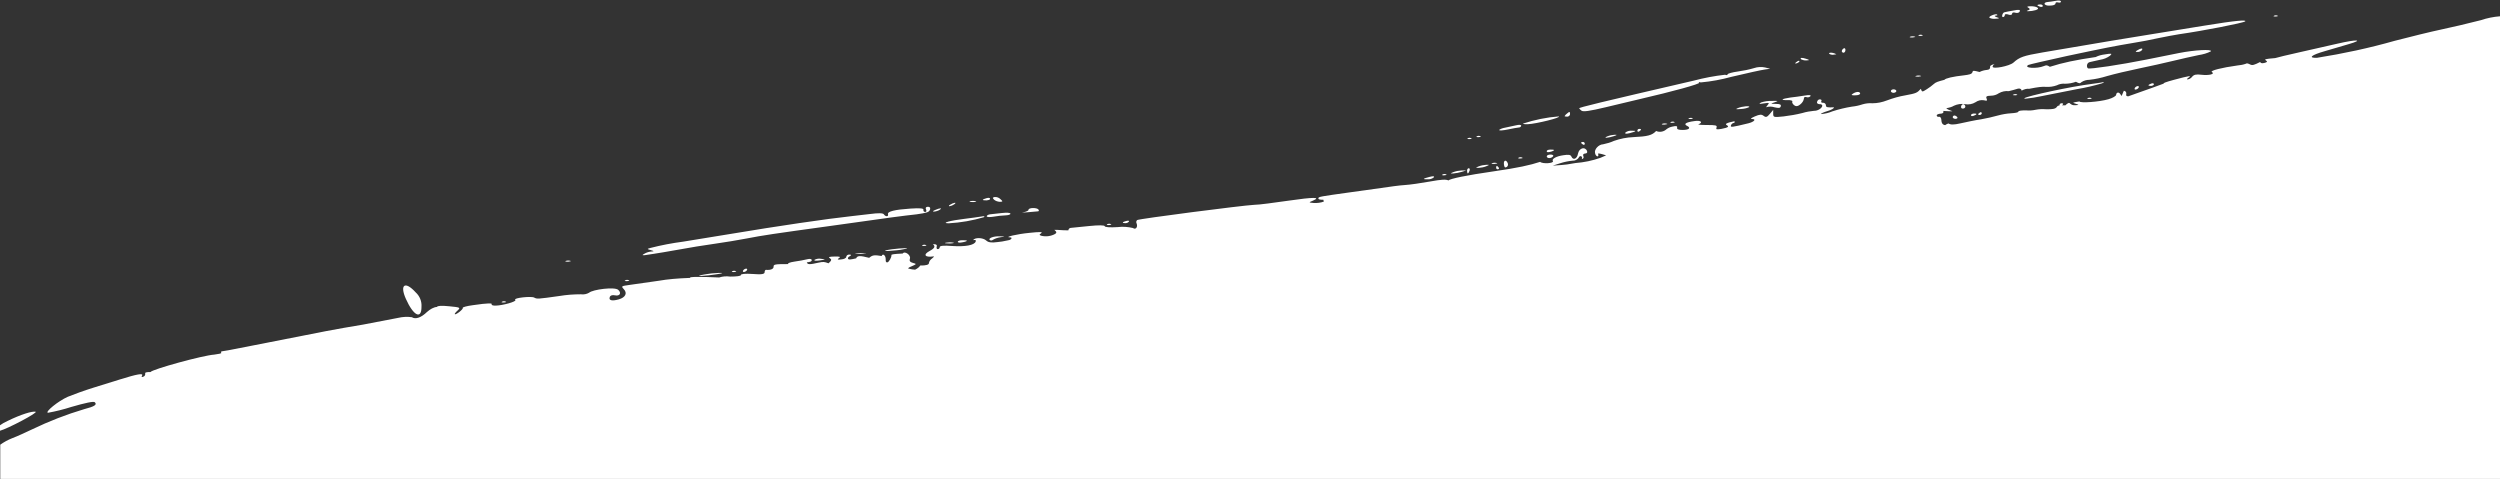 <?xml version="1.0" encoding="utf-8"?>
<!-- Generator: Adobe Illustrator 21.1.0, SVG Export Plug-In . SVG Version: 6.00 Build 0)  -->
<svg version="1.1" id="Layer_1" xmlns="http://www.w3.org/2000/svg" xmlns:xlink="http://www.w3.org/1999/xlink" x="0px" y="0px"
	 viewBox="0 0 1920 368" style="enable-background:new 0 0 1920 368;" xml:space="preserve">
<rect x="0" y="0" width="1920" height="368" fill="#333333" stroke="none"/>
<style type="text/css">
	.st0{fill:#FFFFFF;}
</style>
<title>Combined Shape</title>
<desc>Created with Sketch.</desc>
<path class="st0" d="M864.3,171.4c-2.9,0-2.5-0.9,0.7-1.7c1.6-0.4,2.5-0.2,2,0.5C866.4,170.9,865.4,171.4,864.3,171.4z
	 M1096.5,137.7c1.7,0.1,3.4-0.4,4.7-1.5c0.6-0.9-0.4-1.1-3.1-0.4C1092.6,137.2,1092.2,137.8,1096.5,137.7z M1187.9,120.1
	c0,0.7,0.9,1.4,2,1.3c1.1,0,2.2-0.5,2.9-1.4c0.5-0.7-0.4-1.3-2-1.3C1189.2,118.7,1187.9,119.3,1187.9,120.1z M852,172.8
	c1.6-0.2,2-0.3,0.8-0.8c-0.9-0.3-1.9-0.2-2.7,0.4C849.7,172.7,850.5,173,852,172.8z M1109.5,134.6c1.6-0.2,2-0.3,0.8-0.8
	c-0.9-0.3-1.9-0.2-2.7,0.4C1107.2,134.5,1108,134.8,1109.5,134.6z M739.1,184.5c-1.9,0-3.5,0.5-3.5,1.2c0,0.7,1.6,0.8,3.5,0.4
	c1.9-0.3,3.5-0.9,3.5-1.2C742.6,184.6,741,184.5,739.1,184.5z M1116.3,133.2c2.1-0.2,4.2-0.6,6.3-1.2l3.5-1.1l-3.5,0
	c-2.1,0.1-4.2,0.5-6.2,1.2C1113.5,133.3,1113.5,133.3,1116.3,133.2z M797.3,162.3c0.6-0.1,0.7-0.7,0.3-1.3c-1.1-1.7-7.7-1.6-7.7,0.1
	c0.1,0.7-1.7,1.5-3.8,1.9c-2.1,0.3-0.7,0.4,3.2,0L797.3,162.3z M729.4,187c3-0.1,4.1-0.6,2.4-0.7c-1.8-0.3-3.7-0.2-5.5,0.1
	C724.9,186.8,726.3,187,729.4,187z M1149,128.8c0,0.4,0.2,0.7,0.4,0.9c0.3,0.2,0.6,0.4,1,0.3c0.8-0.1,1.1-0.6,0.6-1.3
	s-1.1-1.3-1.5-1.3C1149.3,127.5,1149,128,1149,128.8z M1155,126c0.1,1.5,0.6,2.7,1.1,2.6c1.6-0.2,2.5-1.7,1.8-3.4
	C1156.7,122.4,1154.7,123,1155,126z M1164.5,96.2l-8.4,1.8c-2.5,0.4-4.7,1.4-4.7,1.9s3.1,0.3,6.8-0.5c3.6-0.7,7.4-1.5,8.4-1.5
	c0.8,0,1.6-0.6,1.7-1.4C1168.2,95.8,1166.6,95.7,1164.5,96.2z M760.2,184.4c0.8,0.5,1.8,0.3,2.5-0.3c1.7-1,3.7-1.6,5.7-1.9
	c4-0.6,4-0.6-0.7-0.7C763,181.3,758.6,183,760.2,184.4z M1193.5,115.3c0-0.3-1.2-0.5-2.8-0.4c-1.5,0-2.8,0.4-2.8,1.3
	c0,0.9,1.2,0.8,2.8,0.4C1192.3,116.3,1193.5,115.5,1193.5,115.3z M1135.8,128.9c1.9-0.1,3.8-0.5,5.6-1.2c2.8-1.2,2.8-1.2-0.2-1.1
	c-1.9,0.1-3.8,0.5-5.6,1.2C1133,128.9,1133,128.9,1135.8,128.9z M1127.3,133.2c0.3,0,0.9-0.9,1.3-2c0.4-1.1,0.2-2-0.6-2
	s-1.3,0.9-1.3,2C1126.7,132.3,1127,133.2,1127.3,133.2z M1146,125.3c-1.1,0.4-0.3,0.7,1.8,0.6c1.9-0.3,2.7-0.4,1.7-0.7
	C1148.3,124.9,1147.1,124.9,1146,125.3z M1128.8,106.8c1.6-0.2,2-0.3,0.8-0.8c-0.9-0.3-1.9-0.2-2.6,0.4
	C1126.5,106.6,1127.3,106.9,1128.8,106.8z M1135.8,105.3c1.6-0.2,2-0.3,0.8-0.8c-0.9-0.3-1.9-0.2-2.7,0.4
	C1133.5,105.1,1134.3,105.4,1135.8,105.3z M757.6,152.2c-1.5,0.4-2.8,1-2.8,1.3c0,0.3,1.4,0.4,2.8,0.4c1.5-0.2,2.8-0.4,2.8-1.2
	C760.3,151.8,759.1,151.8,757.6,152.2z M482.6,215.1c-0.9-0.3-1.9-0.2-2.7,0.4c-0.5,0.2,0.4,0.5,1.8,0.4
	C483.4,215.7,483.8,215.6,482.6,215.1z M499.9,193.2c-1.7,0.2-3.3,0.7-4.7,1.5c-2.2,1.2-2.2,1.4-0.2,1.3c1.3-0.2,11.3-1.6,22.2-3.6
	s25.5-4.4,32.4-5.3c6.9-1,17.6-2.7,23.6-3.9c12.9-2.5,20.4-3.6,64.7-9.7c46-6.5,55-7.7,66.1-8.9c7.6-1.1,9.6-1.6,10.2-3.5
	c0.6-1.8-0.3-2.3-1.7-2.3c-1.4,0.1-1.9,0.8-1.3,2c0.5,1.2,0.3,2-0.7,2c-0.4,0-0.8-0.2-1.1-0.5c-0.2-0.3-0.3-0.7-0.2-1.1
	c0.3-1.2-2.2-1.5-10-1c-12,0.8-17.8,2.2-17.2,4.3c0.5,2.1-2,2-3.2,0.1c-0.7-1-4-1.1-10.9-0.2L654,166c-18.6,2-56.8,7.6-93.2,13.7
	l-36.2,5.9c-8.4,1.1-16.8,2.7-25,4.8c-2.8,0.8-2.8,0.8,0.2,1.7C502.8,193,502.5,193,499.9,193.2z M768.3,152.9
	c-1.1-1.1-2.7-1.7-4.4-1.6c-1.8,0.4-1.7,0.8-0.4,2.1c1.2,1,2.8,1.5,4.4,1.6C770.3,154.9,770.3,154.7,768.3,152.9z M680.7,192.2
	c-2.5,0.7-0.3,0.8,5.6,0.2c3.5-0.2,6.9-0.7,10.3-1.5C697.7,190.1,684.9,191.1,680.7,192.2z M323.7,235.6c0.3-4.1-1.3-8.2-4.5-11.1
	c-8.1-8.9-12.4-6-7.5,5C317.5,242.6,323.8,245.6,323.7,235.6z M1920,12.5c-5,0.4-10,1.4-14.7,3c-9.2,2.4-23,5.6-30.6,7.2
	c-7.6,1.6-23.5,5.5-35.4,8.6c-19.7,5.6-39.7,9.9-59.9,13.1c-7,0.2-4.5-2.1,6-5.1l18.4-5.4c12-3.5,6.2-3.8-8.5-0.4l-29.1,6.6
	c-9.2,2-17.6,4.1-18.8,4.5c-8,0.7-8.5,0.9-7.2,1.8c1.3,0.8,1.2,1.3-1,1.9c-2.2,0.6-3.1,0.1-3.4-0.7c-4.5,2.3-6,2.8-7.7,1.9
	c-1.7-0.9-2.8-1-3.1-0.6c-2.2,0.8-4.5,1.2-6.8,1.4c-11.7,1.6-21.2,4-19.5,5c2.8,1.6-2.2,2.8-8.1,2.1c-3.8-0.5-5.7-0.1-7,1.5
	c-0.8,1.1-2,1.8-3.4,2.1c-0.9,0.1-0.6-0.6,0.5-1.3c2.9-1.9,0.8-1.6-11.1,1.6c-5.7,1.5-9.2,2.8-7.6,2.8c-12.2,4.6-25.5,9-27.6,9.9
	c-2.1-0.3-1.4-1.2-1.4-2.3c0-1.1-0.8-1.9-1.9-2c-1,2.1-1.2,3.2-1.8,4c-1.3-2.3-1.9-2.6-2.7-2.6c-0.7,0-1.4,0.8-1.4,1.7
	s-2.7,2.5-5.9,3.4c-7.2,2.1-21.8,3.1-22.3,1.7c-5.7,0.9-5.7,0.9-2.8,1.8c2.9,0.9,2.4,1-0.4,1.1c-1.5,0.2-2.9-0.3-4-1.3
	c-0.6-0.9-1.9-0.4-3.6,1.4c-1.1,0-1.9,0-2.6,0c0.5-0.4,0.9-0.8,0.9-1.1c0-0.3-0.6-0.6-1.4-0.5c-0.8,0.1-1.4,0.7-1.4,1.4
	c0,0.1,0,0.2,0,0.3c-1.3,0.1-1.6,0.5-2.2,1.3c-1,1.4-3.6,1.7-8.3,1.6c-2.6-0.2-5.2-0.1-7.8,0.4c-2.3,0.5-4.6,0.7-7,0.5
	c-3.5-0.1-6.3,0.2-6.3,0.9s-2.5,1.1-5.6,1.3c-3.4,0.2-6.8,0.8-10.1,1.7c-4.2,1.2-8.5,2.1-12.8,2.9c-4.8,0.7-11.7,2.2-15.8,3.1
	c-5.6,1.3-7.9,1.1-9.4,0.1c-1.9,0.7-2.1,1.1-2.5,1.3c-2.1-0.2-2.9-1.9-2.9-3.6c0-1.8-0.8-3-1.8-2.8c-1,0.2-1.7-0.2-1.8-1
	c-0.1-0.7,1.3-1.3,2.9-1.4c1.6,0,2.7-0.7,2.1-2.1c3.6,0.1,5.3,0.4,7.1,0.2c-2.2-0.7-3.7-1.3-4.8-2.3c2.4-0.4,4.3-0.9,5.9-1.9
	c2.6-1.2,5.6-1.7,8.5-1.2c2.8,0.5,5.7,0,8.1-1.5c1.8-1.3,4.2-1.9,6.4-1.5c2.4,0.6,2.8,0.4,2.1-1.3c-0.7-1.6,0-2.1,3.3-2.2
	c2.2,0,4.4-0.7,6.1-1.9c2.3-1.3,4.9-1.9,7.6-1.6c5.7-1.3,6.6-2,7.8-2c1.1-0.1,2,0.6,2.1,1.6c2.3-1.2,4.1-1.6,5.8-1.4
	c7.1-1.4,10-1.7,12.8-1.5c2.9,0.2,5.8-0.2,8.5-1.2c1.9-1,4.1-1.4,6.3-1.2c2.8,0,5.6-0.5,8.3-1.5c2.7,1.4,2.9,1.5,4.4,0.2
	c1.7-1.1,3.8-1.7,5.9-1.7c4.6-0.5,9.2-1.5,13.7-2.9c5.2-1.5,16.1-4.1,24.4-5.8c8.2-1.7,19.9-4.3,26-5.8c6.1-1.5,15.1-3.5,19.9-4.5
	c3.3-0.5,6.5-1.4,9.4-2.9c1.1-1.8-12.7-1-24.4,1.3l-25.4,5.1c-19.5,3.9-43.3,7.5-44.6,6.7c-1.3-0.8-1.2-4.2,1.3-4.8
	c1.4-0.2,4.8-1.2,8-1.8c2.8-0.4,5.4-1.5,7.6-3.1c1.9-1.8,1.4-1.9-4.1-1c-2.4,0.3-4.8,0.9-6.9,2c-15.1,2.2-25.3,4.3-35.2,7.5
	c-2.1-1.3-2.6-1.4-4.5-0.6c-5.5,2.3-16,1.6-12.1-0.8c0.7-0.4,14.3-3.5,29.7-6.9c29.7-6.3,36.4-7.6,51.3-10.1
	c4.8-0.7,13.4-2.4,18.8-3.6c5.4-1.1,12.6-2.5,16-3c18.9-2.7,49.6-8.7,50.8-9.9c1.2-1.2-5.9-0.9-32,3.4l-38.2,6.2
	c-17.9,2.8-39.7,6.5-85.6,14.3c-14.4,2.5-17.5,3.5-22.2,7.8c-3.1,2.7-16,5.2-16,3.1c0.2-0.9,0.8-1.7,1.7-2.1
	c-3.4,0.9-3.7,1.6-3.6,2.3c0.2,1.4-0.8,2.2-2.5,2.3c-2,0.2-3.9,0.7-5.6,1.6c-4.7-1.2-5.1-1.3-5.5,0.2s-3,1.9-6.1,2.3
	c-9.1,1-14.5,2.3-15.4,3.5c-5.1,1.3-6.7,1.9-8,3.1c-1.7,1.5-3.6,2.9-5.5,4.1c-3.6,2.3-3.7,2.3-4.6-0.3c-2.8,3.1-3.6,3.5-11.8,5
	c-4.9,0.8-9.6,2.2-14.2,3.9c-3.6,1.4-7.4,2.2-11.2,2.2c-2.5-0.2-5.1,0.1-7.5,0.8c-2.7,0.9-5.4,1.5-8.3,1.8c-5,0.8-10,2-14.9,3.6
	c-2.8,1.2-5.8,1.9-8.8,2.1c-0.3-0.3,1.9-1.4,5-2.3c3.1-0.9,5.3-2.2,4.9-2.9c-4.9,0.2-6.1,0.1-6.1-1.5c0-1.1-1-2-2.2-2
	c-1.2,0.2-1.8-0.5-1.3-1.3c0.5-0.8-0.2-1.3-1.3-1.3c-1.1,0-2.1,1.2-2.1,2.7c0.4,0.6,1.2,1,2,1c1.1-0.2,2.1,0.5,2.1,1.1
	c0,1.9-3.4,4.1-6.3,4c-3,0.3-6.1,0.8-9,1.7c-4.7,1.2-9.6,2-14.4,2.6c-7.6,0.8-8,0.7-8-2.1l0-2.9l-2.6,3.1c-2.1,2.5-3,2.8-4.7,1.5
	c-1.7-1.3-3-1.2-6.8,0.4c-2.8,1.2-3.7,2-2.2,2c3.6,0,1.7,2.2-2.8,3.3c-12.7,3.1-14,3.3-13.3,1.5c0.3-0.9,1.1-1.6,2.1-1.8
	c0.7-0.1,1-0.6,0.5-1.3c-6.5,1.3-7.2,2.2-6,2.9c2.2,1.3,1.4,1.9-4,3c-3.6,0.5-4.3,0.6-3.7-1.1c0.6-1.7-0.8-1.9-7.4-1.9
	c-4.5,0-7.4-0.3-6.4-0.6c3.8-1.5,1.5-3.2-3.3-2.4c-6.7,0.9-8.4,2.3-5.5,3.7c2.9,1.4,1.8,3.1-3.5,3.1c-3.1,0-4.5-0.5-4.2-1.8
	c0.3-1.2-0.6-1.5-3.5-0.8c-1.7,0.3-3.3,1-4.6,2c-2.1,2-5.3,2.6-8,1.4c-3.1,3.3-6.5,4.2-17.4,4.7c-5.1,0.2-10.2,1.2-15,2.9
	c-2.6,1.2-5.4,2-8.3,2.6c-3.5,0.1-7,4-6.2,6.8c0.2,1.4,1.2,2.5,1.9,2.5c0.6,0,0.9-0.9,0.4-1.9c-0.3-0.7,1.8-0.3,6.2,1.1l-4.4,1.9
	c-6.2,2.2-12.6,3.5-19.1,4c-5.8,1-8.1,1.4-10.5,1.5l-7,0.5l5.6-1.8c3.1-1,6.3-1.7,9.6-2c1.8,0.1,3.5-0.7,4.6-2.1
	c0.4-1.1,1.3-1.7,2.1-1.3c0.7,0.5,0.9,1.5,0.3,2.2c1.5-0.2,1.8-1.3,1.3-2.3c-0.5-1.2,0-1.9,1.4-2c1.4-0.1,1.9-0.8,1.4-2
	c-1.5-3.6-6.1-2.2-6.9,2.1s-3.8,5.2-5.1,2.2c-0.6-1.4-2.2-1.6-6.1-1c-5.7,0.8-9.2,2.9-8.1,4.5c1.1,1.7-7.8,2.4-9.8,0.6
	c-7.6,2.5-16.8,4.6-36.4,7.4c-19.6,2.8-33.2,5.6-34,6.9c-1.8-1-5.4-0.8-14.2,0.8c-6.7,1.2-15.5,2.5-19.3,2.7
	c-3.9,0.2-12.3,1.4-18.4,2.3s-16.8,2.4-23.7,3.3c-23,3.2-24.2,3.4-24.3,4.5c-0.2,1.1,1.8,1.2,3.8,1.2l0.4,1.4
	c-2.4,0.9-5,1.2-7.6,1.1c-4.2-0.4-4.2-0.4-0.8-1.8c6.5-2.8,0.6-2.8-18.7,0c-10.7,1.5-22.6,3.2-26.5,3.2
	c-9.4,0.5-88.3,10.7-89.8,11.7c-0.7,0.7-0.9,1.7-0.4,2.6c1.1,2.7-0.7,5.1-2.8,3.5c-3.8-0.9-7.8-1.2-11.7-0.7
	c-6.1,0.4-9.8,0.1-10-0.7s-4.2-0.9-12.2-0.1l-13.9,1.4c-1,0.1-1.8,0.9-1.8,1.9c-5.3,0-8-0.5-10.8-0.4c2,1.7,1.8,2.2,0.7,3.1
	c-3.2,1.8-7,2.3-10.5,1.5c-1.9-0.6-1.9-0.9-0.3-2c1.6-1.1-1.2-1.1-8.8-0.3c-9.7,0.9-20.3,3.4-15,3.5c2,0,0.9,1.9-1.4,2.2
	c-3.9,0.9-6.1,1.2-8.4,1.4c-4.8,0.7-7.1,0.2-8.6-1.2c-2.5-2.3-8.7-2.5-10.1-0.3c2-0.3,2.4,0,2,1.1c-1,2.8-8,4.1-18.2,3.4
	c-6.6-0.5-9.4-0.2-9.4,0.9c0,0.8-0.7,1.5-1.5,1.5c-0.8,0.1-1.2-0.9-0.8-2c0.4-1.1-0.3-1.9-3-1.8c2,1.6,1.7,3-2.4,5.2
	c-5.3,2.8-3.8,5.2,2.9,4.2c0.8-0.1,0.1,0.7-1.1,1.6c-1.2,0.8-2.1,2-2.4,3.4c0.2,1.4-2.3,2.1-6.7,2c-0.6,1.1-1.9,2.2-3.9,3.2
	c-3.5-0.2-4.2-0.8-5-0.8c-0.8-0.1-0.1-0.9,2.3-1.8c3.9-1.7,4-1.8,1-2.6c-2.2-0.6-2.9-1.5-2.3-3.3c0.9-2.7-4.1-6.2-5.5-3.9
	c-7,0.3-8.9,0.7-8.7,1.2c0.2,1.6-1.9,5.5-3.2,5.6c-1.3,0-1.2-1.1-1.2-2.5c0-2.9-2.3-4.7-3.1-2.4c-5.6-0.9-7-0.8-9.6,1.4
	c-6.7-1.7-9.1-1.9-10,0.4c-4.8,1.1-5.6,1-6.1,0.5c-0.5-0.5-0.2-1.5,1.1-2.1c1.3-0.7,1.6-1.3-0.2-1.3c-1.2-0.1-2.2,0.6-2.4,1.7
	c0.1,0.9-1.7,1.9-3.8,2c-2.9,0.4-3.3,0.1-1.8-1c1.6-1,0.7-1.3-3.5-1.2c-4.1,0.1-4.9,0.4-3.5,1.3s1.6,1.6-1,3.9
	c-3.3-1.2-3.9-1.3-7.7-0.5c-6.9,1.6-8.4,1.5-9-0.2c3-0.4,3.8-0.8,3.8-1.7c0-0.9-1.2-1.3-3.5-0.7c-2.3,0.6-6.3,1.3-9.8,1.8
	s-5.7,1.4-4.7,1.9c-10.2,0-11.4,0.2-11.3,2c0.1,1.8-2.5,2.8-5.9,2.4c-0.5,0.1-1,0.8-1,1.9c0,1.1-1.4,2-9.1,1.3
	c-5.7-0.4-9.1-0.1-9.1,0.8c0,0.8-3.3,1.2-8.3,1.2c-2.8-0.4-5.7-0.2-8.4,0.7c-12.6-0.6-24-0.7-22.2,0.3c-10.2,0.4-17.2,1-24.1,2.2
	c-8.6,1.2-18.7,2.6-22.5,3.2c-6.3,0.9-6.6,0.9-4.5,3.2c3,3.1,1.4,6.4-3.8,7.9c-5.3,1.5-7.9,0.8-6.9-1.8c0.5-1.3,1.9-1.7,4-1.3
	c3.7,0.8,5.2-1.8,2.5-4.2c-2.7-2.5-19.7-0.3-22.4,2.2c-1.9,1.1-4.1,1.5-6.3,1.2c-5.5,0-11,0.4-16.4,1.3c-17.1,2.4-17.2,2.4-19.5,1.2
	c-2.3-1.2-16.1,0.3-14.5,1.7c1.6,1.4-9.9,4.4-14.9,4.5c-2.2,0.1-3.6-0.4-3.2-1.1c0.4-0.7-1.8-1.1-14.7,0.8c-4.4,0.6-7.7,1.5-7.5,2
	c0.3,0.5-1,1.9-2.8,3.3c-3.8,2.8-4.7,1.9-1-1.4c2.2-2.1,1.7-2.3-6.6-3.1c-6-0.6-9.1-0.4-9.4,0.5c-2.6,0.2-5.2,1.7-7.7,3.9
	c-4.3,4.2-8.7,5.9-11.6,4c-3.5-0.5-7-0.3-10.5,0.5l-27.1,5.2c-23.7,4-22.7,3.8-84.9,16.1c-15.7,3.1-21.4,4.2-23.4,4.4
	c-0.6,0.1-0.9,0.5-0.5,1.1c0.4,0.6-1.9,0.9-5.2,1.4c-9.1,0.6-48.1,11.4-49.1,13.4c-3.5,0-4.3,0.3-4.1,1.3c0.2,1-0.5,2-1.5,2.3
	c-1.3,0.5-1.5,0.2-0.9-0.9c1.2-2-3.9-1.1-16.7,2.9l-20.6,6.4c-6.8,2.1-15.6,5.3-19.7,7c-7.5,3.3-17.8,11.8-15.3,12.3
	c6.1-1.1,12.1-2.6,18-4.5c10.7-3.1,17.2-4.5,18-3.6c2,1.9-0.3,3.3-8.1,5.3c-13.8,4.1-27.1,9.3-40,15.5c-4.6,2.2-11.3,5.3-15.3,6.8
	c-3.3,1.3-6.4,3-9.2,5v26.3h1920V12.5z M657.4,194.6c-1.8,0.2,0,0.4,3.8,0.3c3.8-0.1,5.2-0.4,3.1-0.4
	C662.1,194.2,659.7,194.2,657.4,194.6z M436.3,201c1.9-0.3,2.7-0.4,1.7-0.7c-1.1-0.3-2.4-0.3-3.5,0.1
	C433.6,200.7,434.4,201,436.3,201z M388,231.5c-0.9-0.3-1.9-0.2-2.7,0.4c-0.5,0.2,0.4,0.5,1.8,0.4C388.8,232.1,389.2,232,388,231.5z
	 M708.2,188.5c-0.5,0.2,0.4,0.5,1.8,0.4c1.6-0.2,2-0.3,0.8-0.8C710,187.8,709,187.9,708.2,188.5z M732.7,157
	c1.1-0.7,1.4-1.3,0.7-1.3c-1.2,0.2-2.4,0.7-3.5,1.4c-1.4,0.7-1.3,1.2-0.7,1.3C730.5,158.2,731.7,157.7,732.7,157z M728.6,171.5
	c9.2-0.5,18.3-2.1,27.1-4.7c0.9-0.8-0.1-0.9-2.1-0.5c-2,0.4-7.8,1.1-13.1,1.8C730.2,169.3,722.2,171.4,728.6,171.5z M747.4,155.2
	c2.3-0.1,3-0.4,1.7-0.7c-1.4-0.3-2.8-0.3-4.2,0.1C743.9,155,745.1,155.2,747.4,155.2z M757.8,166.1c0,0.7,2.4,0.8,5.3,0.3
	c3-0.5,6-0.9,9.1-1c2.1-0.1,3.8-0.5,3.8-1.3c0-0.8-3-0.9-6.6-0.5l-9.1,1C758.9,164.8,757.8,165.5,757.8,166.1z M721.6,161.2
	c2.5-1.6,0.3-1.6-3.5,0.1c-1.8,0.8-2.1,1.2-0.7,1.2C718.9,162.4,720.4,161.9,721.6,161.2z M625.6,199.5c-0.7,0.8,1,0.9,4,0.5
	c4.8-0.7,4.8-0.7,1.2-1.2C629,198.4,627.2,198.7,625.6,199.5z M570.8,207.6c-0.5,0.7-0.3,1.3,0.5,1.3c0.9-0.1,1.8-0.6,2.3-1.3
	c0.5-0.7,0.2-1.3-0.5-1.3C572.1,206.4,571.3,206.9,570.8,207.6z M562.1,208.5c-0.4,0.2,0.4,0.6,1.8,0.4c1.6-0.2,2-0.3,0.8-0.8
	C563.8,207.8,562.8,208,562.1,208.5z M552,209.6c-3.7,0.1-7.4,0.5-11.1,1.2c-4.6,0.8-5.2,1.2-2.1,1.1c3.7-0.2,7.4-0.6,11.1-1.2
	C555.6,209.9,556,209.5,552,209.6z M1167.9,121.7c1.6-0.2,2-0.3,0.8-0.8c-0.9-0.3-1.9-0.2-2.7,0.4
	C1165.6,121.5,1166.4,121.9,1167.9,121.7z M1574.4,4.3c2.3,0,4.2-0.6,4.2-1.6c0-1,0.9-1.1,2.1-0.8s2.1,0.1,2.1-0.7
	c0-0.8-1.6-1.1-4.4-0.5c-2.1,0.4-4.2,0.7-6.3,0.9c-1,0.1-1.9,0.6-1.9,1.3C1570.2,3.7,1572.2,4.6,1574.4,4.3z M1568.9,4.6
	c0-0.7-1-1.3-2.1-1.2c-1.1,0-2.1,0.3-2.1,0.6c0,0.3,1,0.8,2.1,1.2C1568,5.5,1568.9,5.2,1568.9,4.6z M1641.5,38.6
	c-1.8,1.1-1.7,1.3,0.3,1.3c1.2,0,2.4-0.5,3.2-1.4C1646.1,36.8,1644.2,36.9,1641.5,38.6z M1473.3,58.9c1.9-0.3,2.7-0.4,1.7-0.7
	c-1.1-0.3-2.4-0.3-3.5,0.1C1470.4,58.7,1471.2,58.9,1473.3,58.9z M1532.6,12c1.2-0.1,1.7-0.2,1.2-0.8c-0.5-0.5-2.1-0.2-3.8,0.5
	s-2.6,1.4-2,2c1.4,0.7,3,0.9,4.6,0.7c3.2-0.1,3.3-0.5,0.8-1.2C1531.8,12.6,1531.5,12.1,1532.6,12z M1475.2,27.6
	c1.6-0.2,2-0.3,0.8-0.8c-0.9-0.3-1.9-0.2-2.7,0.4C1472.8,27.2,1473.8,27.7,1475.2,27.6z M1639.6,67.5c-0.5,0.8-0.2,1.4,0.5,1.3
	c0.9-0.1,1.8-0.6,2.3-1.4c0.5-0.7,0.2-1.3-0.5-1.3C1640.9,66.2,1640.1,66.7,1639.6,67.5z M1557.7,7.9c-1.6,0.6-1.5,0.7,0.2,0.7
	c1.8,0,3.6-0.3,5.4-0.8c4-1.1,1.3-3.1-4-3c-2.5,0.1-2.9,0.4-1.6,1.1S1559.3,7.3,1557.7,7.9z M1539.3,12.6c0.2-0.3,0.4-0.6,0.4-1
	c-0.1-0.8,1.2-1,2.8-0.4s2.8,0.2,2.8-0.7s1.1-1.2,2.6-0.7c1.5,0.4,2.9,0,3.3-1.1c0.4-1.1-0.2-1.6-5-0.6c-3.2,0.5-6.2,1.2-6.7,1.3
	c-1.5,0.1-2.6,3.8-1.2,3.7C1538.7,13.1,1539.1,12.9,1539.3,12.6z M1652.1,64.2c-1.1,0.4-2.1,1-2.1,1.3c0,0.3,1,0.5,2.1,0.5
	c1.1-0.2,2.1-0.6,2.1-1.3C1654.2,64,1653.2,63.7,1652.1,64.2z M1501,88.7c-0.7,0-1.3,0.6-1.3,1.3c0,0.7,1,1.3,2.2,1.3
	c1.2-0.2,1.8-0.6,1.3-1.3C1502.7,89.3,1501.9,88.8,1501,88.7z M1508.2,80.1c-0.7-0.4-1.6,0.2-2,1.3s0.1,2.1,1.3,2
	C1509.6,83.3,1510.1,81.2,1508.2,80.1z M1748.8,11.9c-0.9-0.3-1.9-0.2-2.6,0.4c-0.5,0.3,0.3,0.4,1.8,0.4
	C1749.6,12.4,1750,12.4,1748.8,11.9z M0,330.8c5.6-1.4,29.8-14.1,27.3-14.6c-2.6-0.5-10.9,1.9-21.5,7.1c-2.4,1.1-4.3,2.2-5.8,3.3
	V330.8z M1520.6,86.4c-0.8,0.5-1.4,1.1-1.4,1.4c0,0.3,0.7,0.6,1.4,0.5c0.8-0.1,1.4-0.7,1.4-1.4C1521.9,86.2,1521.3,85.9,1520.6,86.4
	z M1546,72.8c-0.6,0.2,0.3,0.4,1.8,0.4c1.6-0.2,2-0.3,0.8-0.8C1547.8,72.1,1546.8,72.3,1546,72.8z M1603.1,75.6
	c-0.5,0.2,0.3,0.5,1.8,0.4c1.6-0.2,2-0.3,0.9-0.8C1604.9,74.9,1603.9,75,1603.1,75.6z M1513.7,88.5c0,0.7,0.9,0.9,2.1,0.4
	c1.2-0.4,2.1-1,2.1-1.3c0-0.3-1-0.5-2.1-0.4S1513.7,87.8,1513.7,88.5z M1613.1,63.5c-2.3,0.3-8.3,1.2-13.2,1.9
	c-19.6,3.1-51.2,10.3-44.3,10.4c4.2-0.4,8.4-1.1,12.5-2l26.8-5.3c6.6-1.1,13.1-2.6,19.5-4.5C1616.7,62.9,1616.4,62.8,1613.1,63.5z
	 M1257.5,100.4c0.1,0.8,0.6,1,1.4,0.5c0.8-0.5,1.4-1.1,1.4-1.4c0-0.3-0.6-0.6-1.4-0.5C1258.1,99,1257.5,99.6,1257.5,100.4z
	 M1470.5,28.1c-1.1-0.3-2.4-0.3-3.5,0.1c-0.9,0.4-0.2,0.6,1.8,0.6C1470.7,28.5,1471.5,28.4,1470.5,28.1z M1282.9,93.9
	c-0.5,0.2,0.4,0.6,1.8,0.4c1.6-0.2,2-0.3,0.8-0.8C1284.6,93.3,1283.6,93.4,1282.9,93.9z M1197.1,89.4c-9.3,0.7-18.5,2.6-27.4,5.5
	c-0.2,0.3,1.4,0.6,3.6,0.5C1180,95.1,1199.6,90.2,1197.1,89.4z M1252.9,100.4c-1.7-0.1-3.4,0.4-4.7,1.5c-0.3,0.9,0.7,1,3.3,0.4
	C1256.8,100.9,1257.3,100.3,1252.9,100.4z M1296.8,91c-0.5,0.2,0.3,0.5,1.8,0.4c1.6-0.2,2-0.3,0.8-0.8
	C1298.6,90.4,1297.6,90.5,1296.8,91z M1360.9,77.5c-2.8-0.1-5.7,0.3-8.4,1.2c-2,1.2-1.5,1.3,2.1,0.7c4.3-0.6,4.5-0.6,2.8,1.5
	c-1.1,1.3-1.2,1.8-0.4,1.3c1.9-0.5,4-0.4,5.8,0.2c3.3,0.8,4.5,0.6,4.8-0.7c0.4-1.3-0.3-1.9-3.8-1.9c-4.2-0.1-4.3-0.1-1-1.2
	C1366.3,77.4,1365.7,77.4,1360.9,77.5z M1205.8,87.4c-0.2-1.7-0.3-1.9-2.1-0.4c-0.9,0.6-1.6,1.4-2.1,2.2c0,0.2,1,0.4,2.1,0.4
	C1205,89.5,1205.9,88.5,1205.8,87.4z M1334.7,83c-2.1,0.9-1.6,1.1,2.4,0.7c2.1-0.1,4.2-0.5,6.2-1.4C1344.6,81,1338,81.6,1334.7,83z
	 M1347.1,52.3c-4,1.2-8.1,2-12.3,2.6c-4.4,0.6-8,1.6-8,2.2c0,0.6-0.9,0.8-1.9,0.3c-8.1,0.9-16.1,2.4-24,4.5
	c-73.3,17-88.2,20.6-88.1,21.3c0.5,0.7,1.1,1.3,1.8,1.8c1.3,1,6.3,0.3,18.4-2.6l26.4-6.3c25.1-5.8,46.6-11.7,45.6-12.6
	c-1-0.8-0.1-0.6,1.2-0.2c8-0.7,15.9-2.2,23.6-4.3c11.7-2.8,23.2-5.3,25.5-5.6l4.2-0.6l-4-1C1352.7,51.2,1349.8,51.4,1347.1,52.3z
	 M1276.6,95.1c-0.9,0.4-0.1,0.7,1.8,0.6c1.9-0.3,2.7-0.4,1.7-0.7C1278.9,94.7,1277.7,94.7,1276.6,95.1z M1410.3,41.7
	c0,0-1.2-0.8-2.8-1.1c-1.6-0.3-2.8-0.1-2.8,0.4s1.3,1,2.8,1.1C1409,41.9,1410.3,41.7,1410.3,41.7z M1424.8,73.2
	c2.1,0,3.8-0.5,3.8-1.4c-0.2-1.6-2.9-1.6-5.5,0.1C1421.4,73,1421.8,73.3,1424.8,73.2z M1233.8,105.8c1.9-0.2,3.7-0.6,5.5-1.2
	c2.8-0.9,2.9-1.1,0.7-1.1c-1.9,0.1-3.8,0.5-5.5,1.2C1232.8,105.4,1232.5,105.9,1233.8,105.8z M1456.4,69.9c0-0.7-1-1.3-2.1-1.3
	c-1.2,0-2.1,0.6-2.1,1.4c0,0.7,1,1.3,2.1,1.3C1455.5,71.2,1456.4,70.6,1456.4,69.9z M1417.3,38.4c0-1.2-0.6-1.7-1.4-1.2
	c-0.8,0.5-1.3,1.2-1.4,2.1c0,0.7,0.7,1.2,1.4,1.2C1416.6,40.4,1417.3,39.6,1417.3,38.4z M1372.8,76.9c2.5-0.1,4.1,0.4,3.7,1.1
	c-0.4,0.7,0.3,1.9,1.4,2.8c1.1,0.9,2.6,1.2,4.8-0.7c1.4-1.1,2.4-2.6,2.7-4.3c-0.2-1.1,0.8-1.6,2-1.2c1,0.4,2.2,0.1,3-0.7
	c0.6-1-0.8-1.1-4.5-0.5c-3.7,0.7-7.9,1.1-10.9,1.5C1368.2,75.9,1366.8,77,1372.8,76.9z M1215.7,109c-0.8,0.1-1.4,0.2-1.4,0.6
	c0,0.4,0.6,0.8,1.4,1.4c0.8,0.5,1.4,0.2,1.4-0.6c0-0.4-0.1-0.7-0.4-1C1216.5,109.2,1216.1,109,1215.7,109z M1381.9,46.8
	c-0.5-0.4-1.5,0.2-2.5,1c-0.9,0.7-1.1,1.4,0.8,0.7C1381.5,47.9,1382.3,47.2,1381.9,46.8z M1387.3,46.4c2.7-0.1,2.6-0.4-0.4-1.3
	c-3-1-5.1-0.9-3.4,0.6C1384.6,46.2,1385.9,46.5,1387.3,46.4z"/>
</svg>
